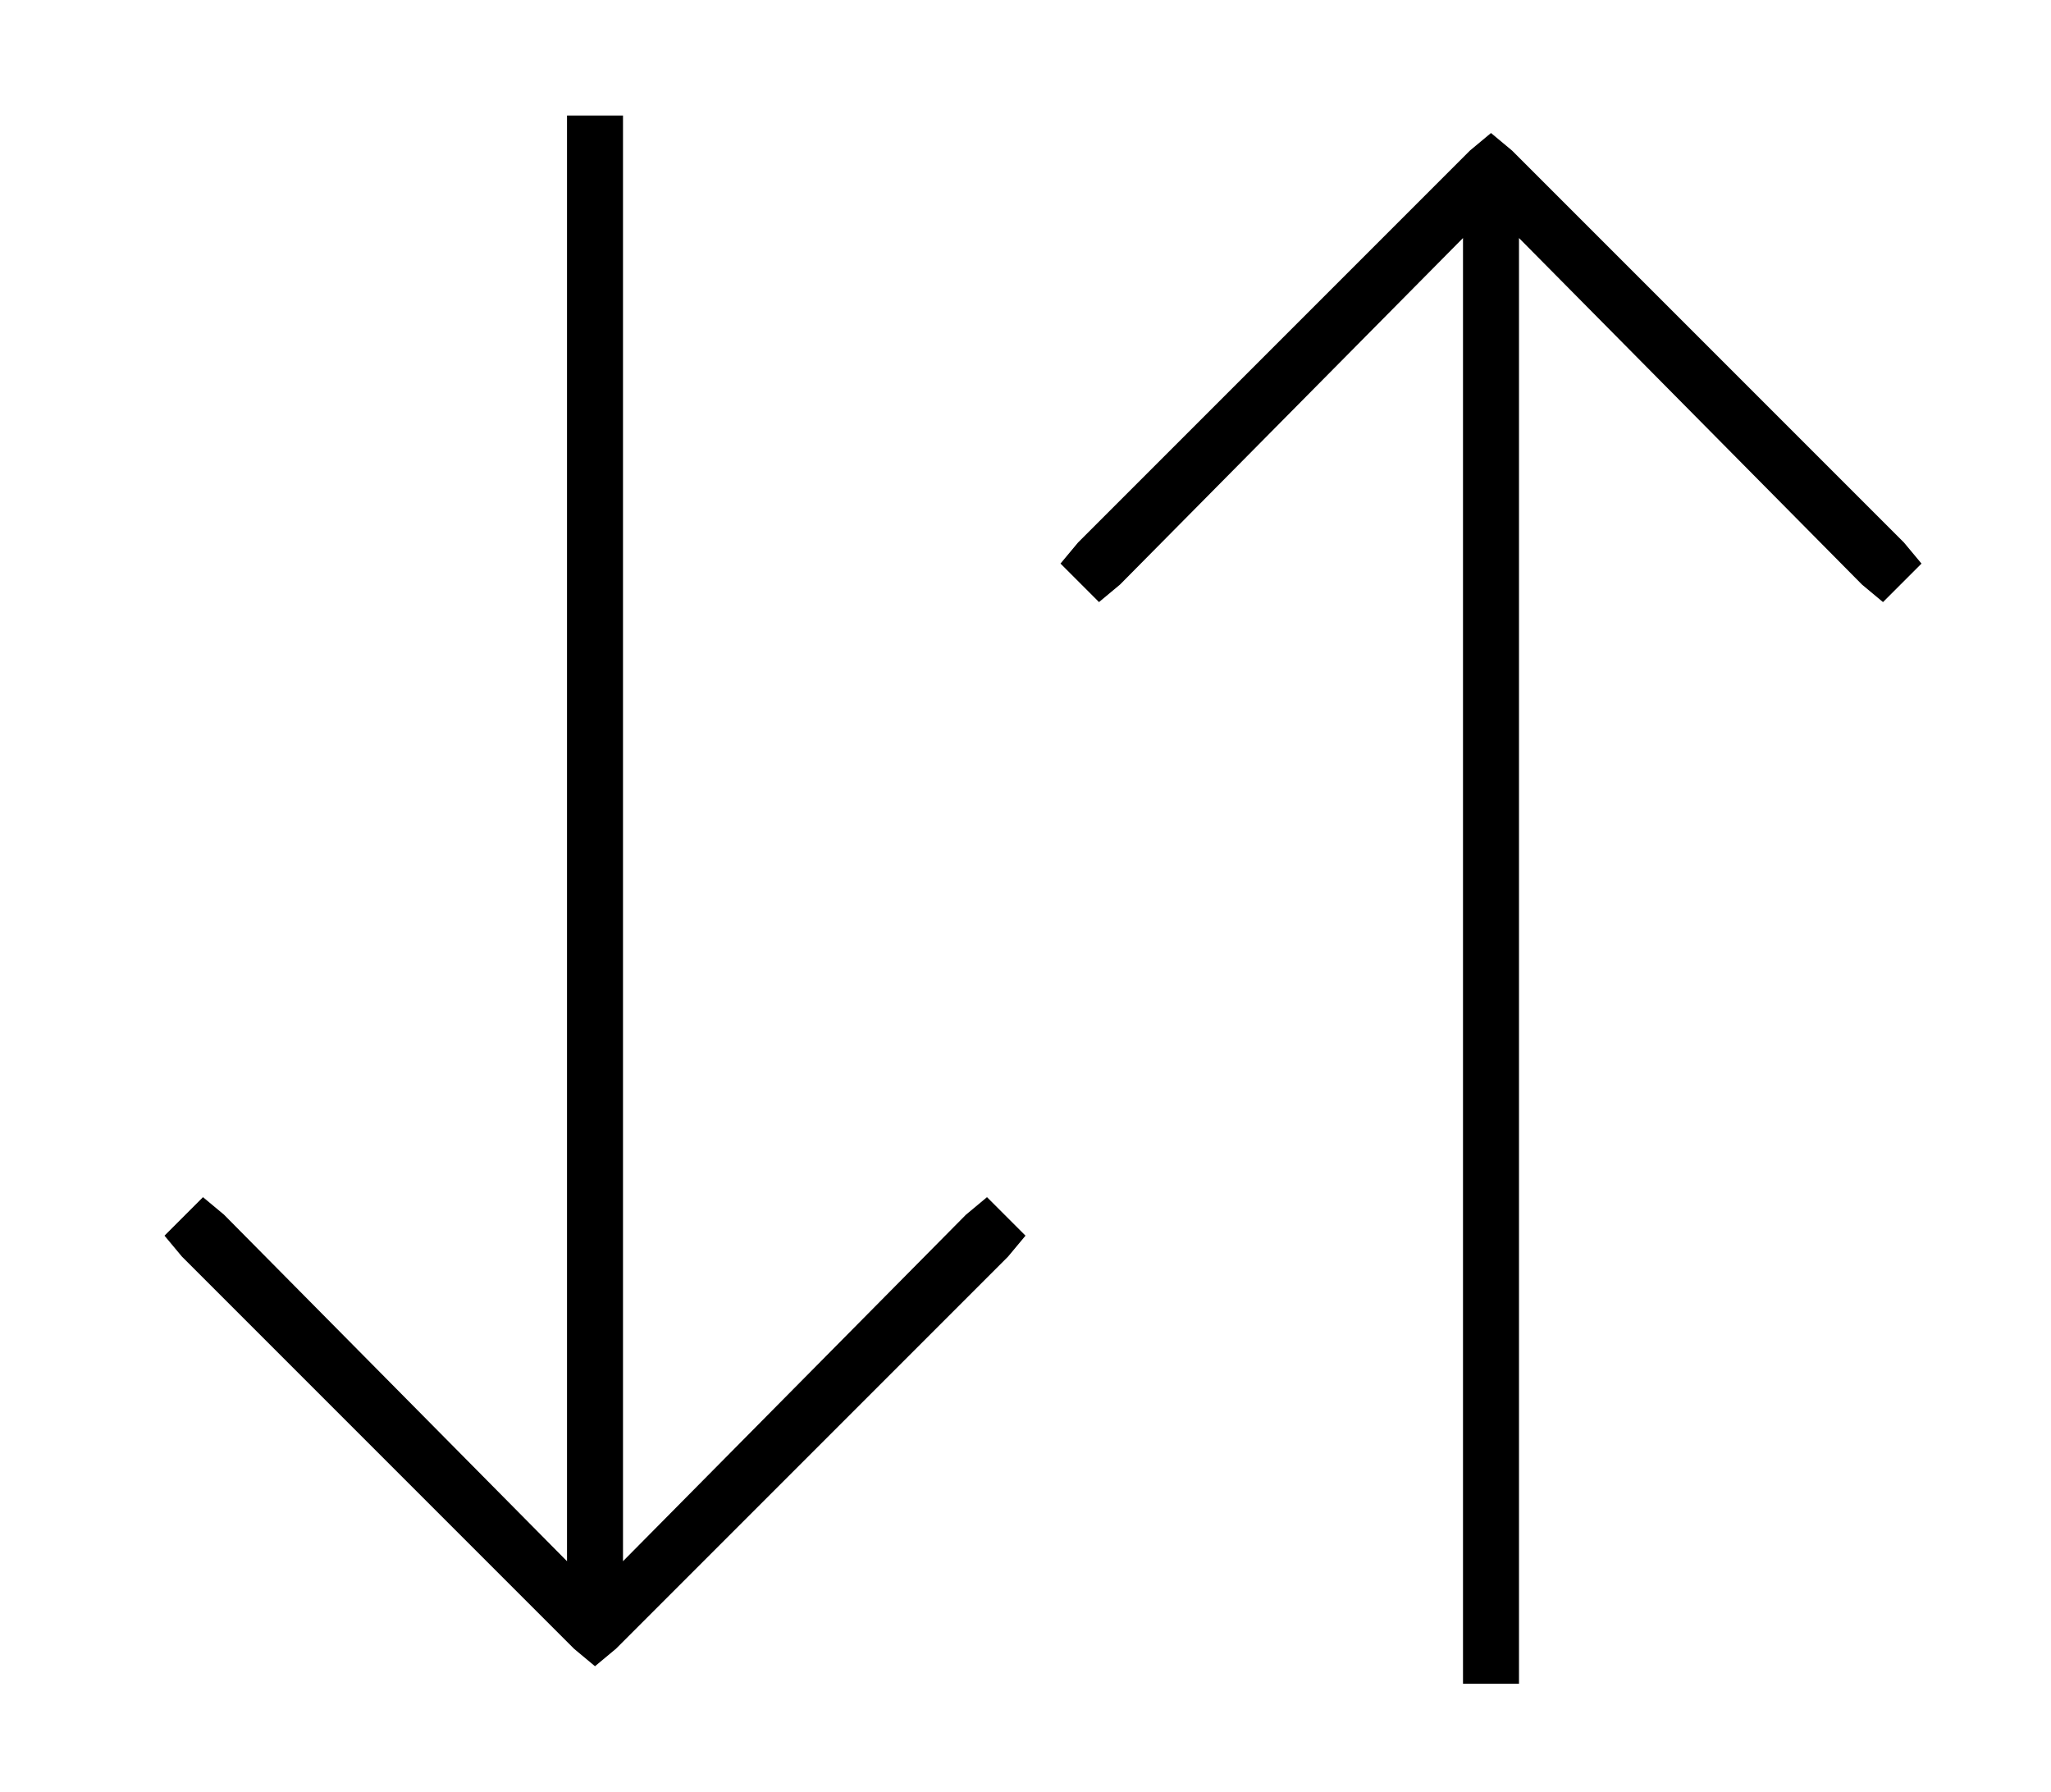 <?xml version="1.0" standalone="no"?>
<!DOCTYPE svg PUBLIC "-//W3C//DTD SVG 1.1//EN" "http://www.w3.org/Graphics/SVG/1.1/DTD/svg11.dtd" >
<svg xmlns="http://www.w3.org/2000/svg" xmlns:xlink="http://www.w3.org/1999/xlink" version="1.1" viewBox="-10 -40 586 512">
   <path fill="currentColor"
d="M422 3l-6 -5l6 5l-6 -5l-6 5v0l-112 112v0l-5 6v0l11 11v0l6 -5v0l98 -99v0v405v0v8v0h16v0v-8v0v-405v0l98 99v0l6 5v0l11 -11v0l-5 -6v0l-112 -112v0zM166 431l112 -112l-112 112l112 -112l5 -6v0l-11 -11v0l-6 5v0l-98 99v0v-405v0v-8v0h-16v0v8v0v405v0l-98 -99v0
l-6 -5v0l-11 11v0l5 6v0l112 112v0l6 5v0l6 -5v0z" />
</svg>
